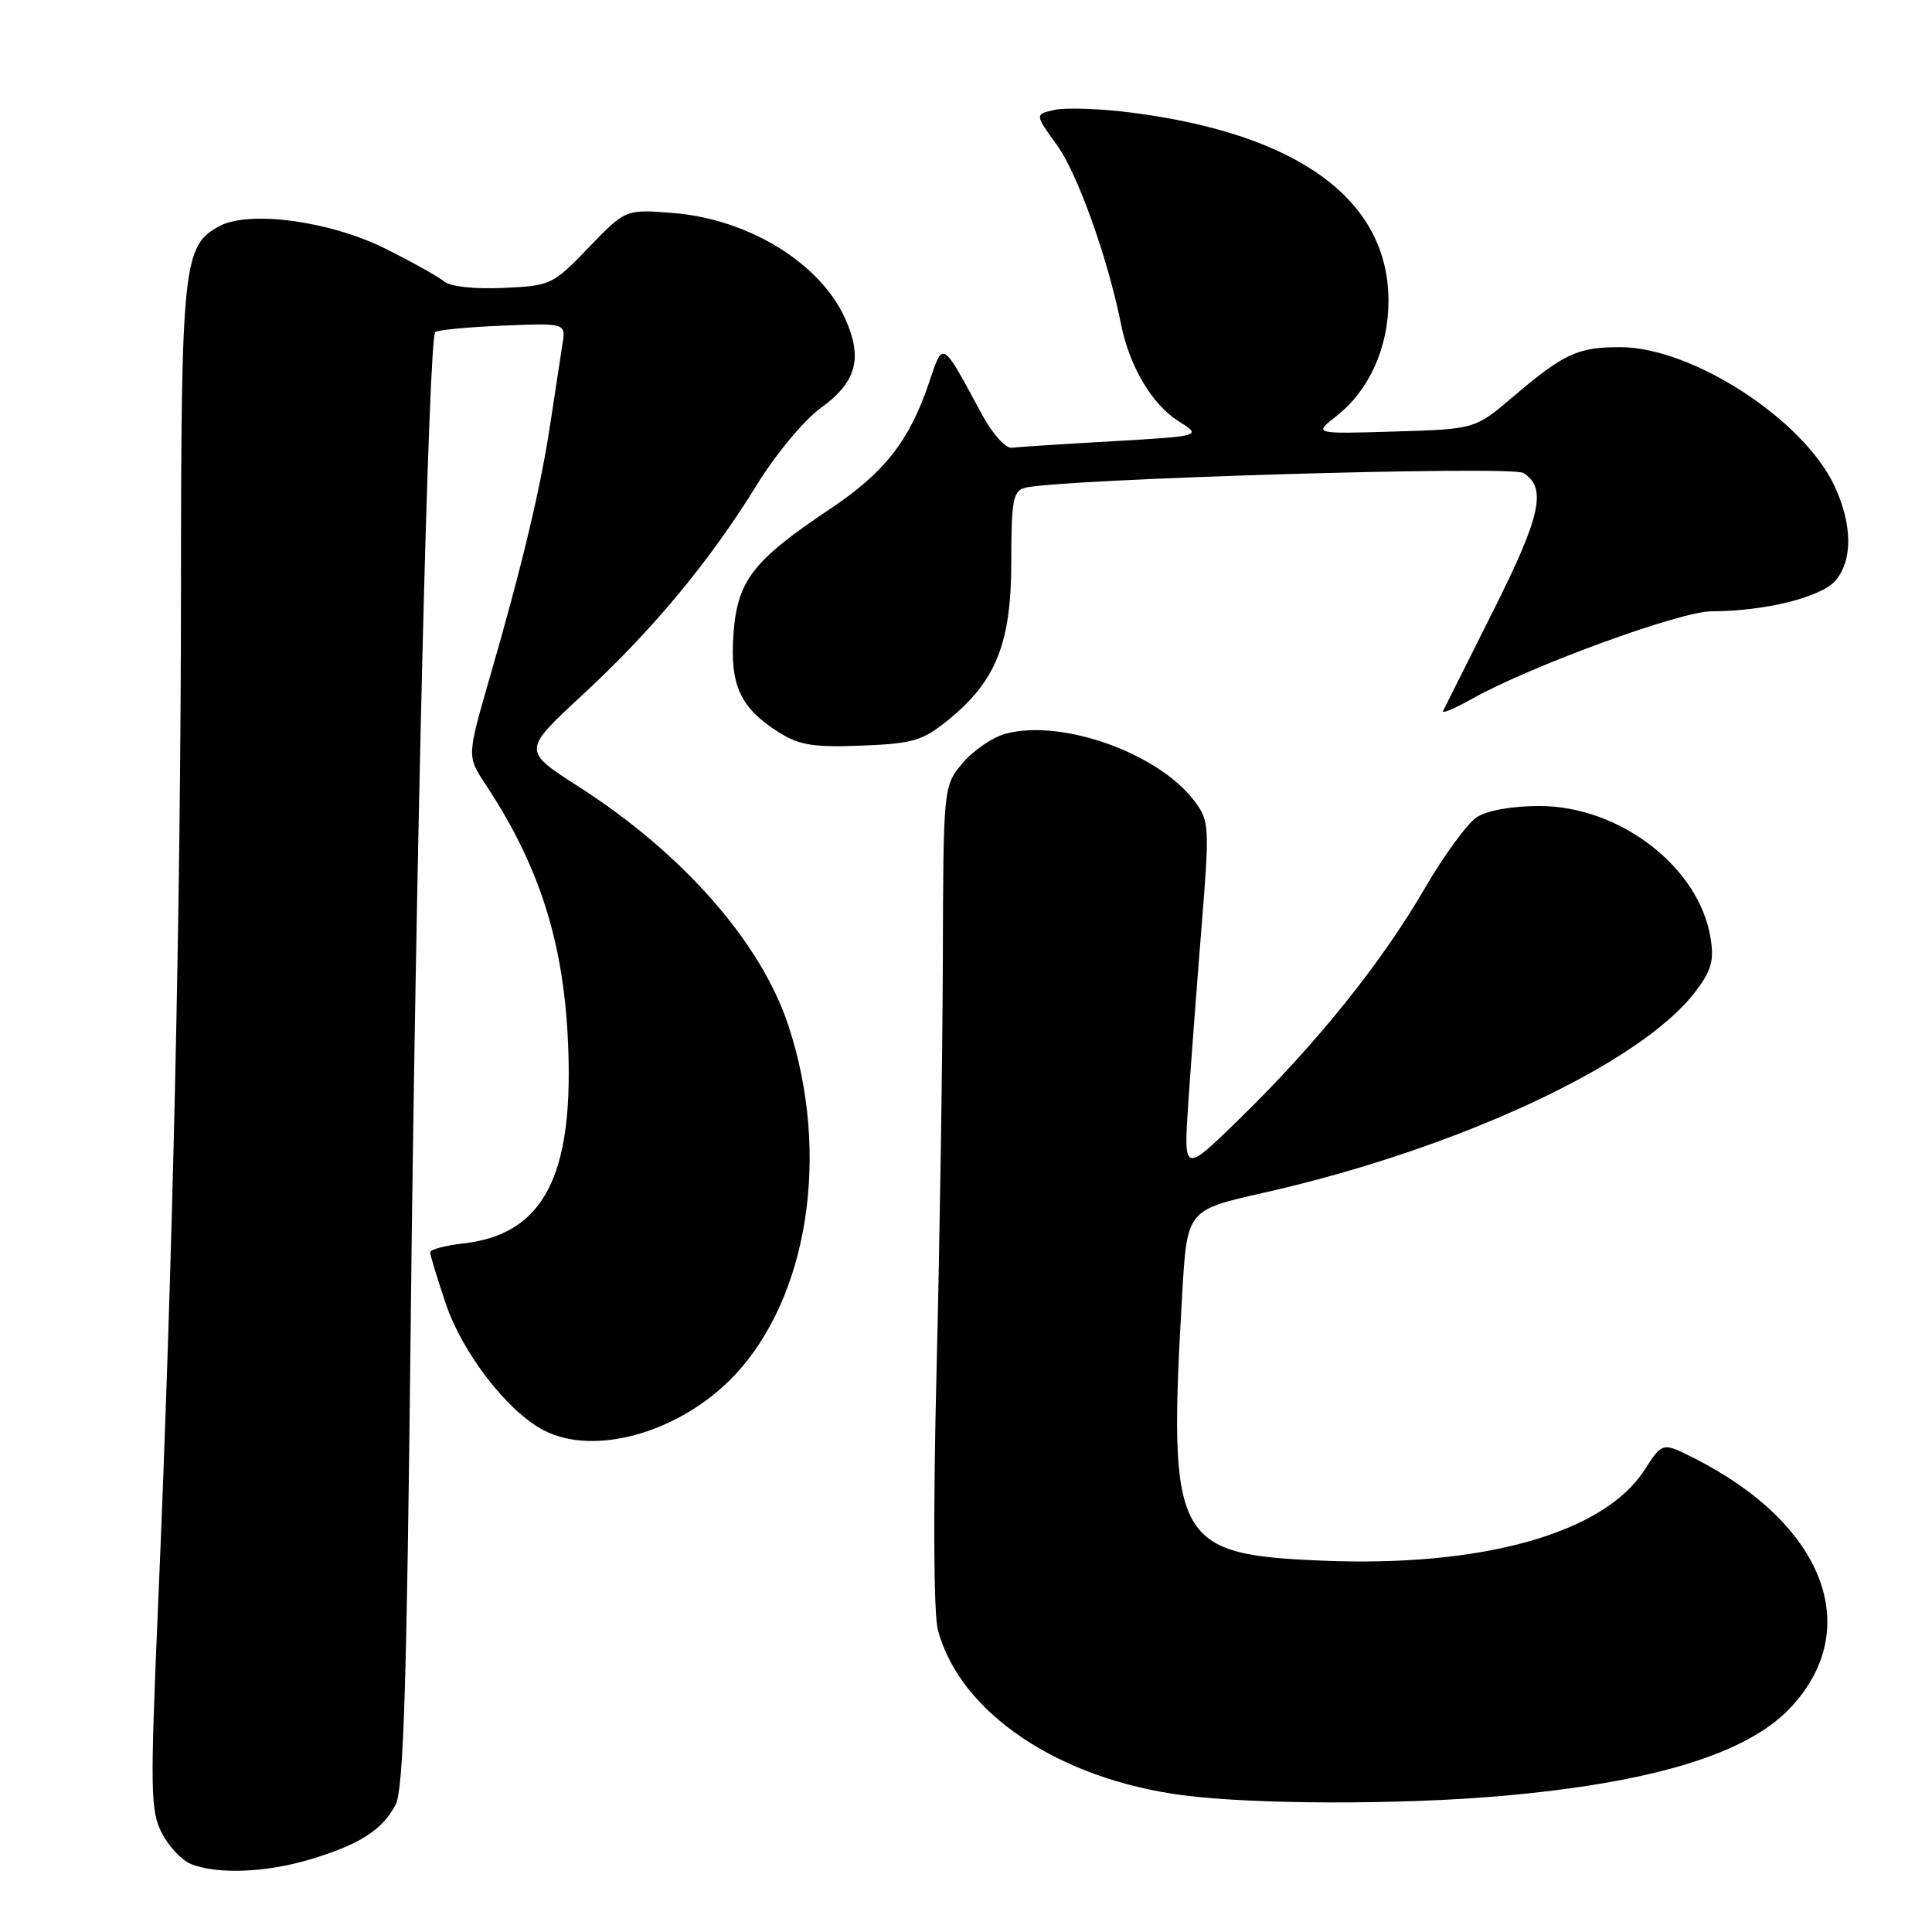 <?xml version="1.0" encoding="UTF-8" standalone="no"?>
<!DOCTYPE svg PUBLIC "-//W3C//DTD SVG 1.1//EN" "http://www.w3.org/Graphics/SVG/1.1/DTD/svg11.dtd" >
<svg xmlns="http://www.w3.org/2000/svg" xmlns:xlink="http://www.w3.org/1999/xlink" version="1.1" viewBox="0 0 256 256">
 <g >
 <path fill="currentColor"
d=" M 40.99 246.41 C 47.62 244.44 50.71 242.47 52.43 239.10 C 53.47 237.07 53.90 223.37 54.41 176.50 C 55.08 114.43 56.79 44.87 57.67 44.00 C 57.94 43.73 61.95 43.34 66.58 43.15 C 74.99 42.80 74.99 42.80 74.52 45.65 C 74.27 47.22 73.56 51.88 72.94 56.00 C 71.67 64.55 69.20 74.91 64.87 89.86 C 61.88 100.22 61.88 100.22 64.32 103.91 C 71.92 115.39 75.12 126.15 75.35 141.00 C 75.60 156.59 71.47 163.63 61.41 164.76 C 58.98 165.04 57.00 165.56 57.00 165.94 C 57.00 166.31 57.93 169.37 59.07 172.75 C 61.30 179.34 67.27 187.05 72.06 189.53 C 78.80 193.02 90.10 189.80 97.20 182.37 C 107.12 171.98 110.10 152.86 104.44 135.81 C 100.78 124.81 90.47 113.08 76.68 104.24 C 69.21 99.46 69.21 99.46 77.18 92.08 C 86.51 83.45 94.05 74.37 100.30 64.22 C 102.81 60.15 106.54 55.67 108.76 54.06 C 113.49 50.63 114.35 47.49 112.00 42.24 C 108.70 34.87 99.20 29.03 89.23 28.23 C 82.90 27.72 82.90 27.72 78.01 32.79 C 73.23 37.75 72.98 37.87 66.68 38.15 C 62.82 38.33 59.68 37.98 58.83 37.28 C 58.06 36.64 54.52 34.67 50.97 32.90 C 43.66 29.28 33.02 27.85 29.08 29.96 C 24.26 32.54 24.00 35.01 23.98 78.22 C 23.96 120.16 22.89 167.68 20.93 213.09 C 19.89 237.30 19.94 239.98 21.45 242.90 C 22.36 244.66 24.09 246.50 25.30 246.99 C 28.76 248.38 35.16 248.14 40.99 246.41 Z  M 199.00 237.97 C 218.95 236.21 231.46 232.40 237.19 226.34 C 247.11 215.85 241.72 201.89 224.39 193.17 C 220.27 191.10 220.27 191.10 217.89 194.80 C 212.48 203.18 196.37 207.70 175.08 206.79 C 155.64 205.97 154.75 204.27 156.65 171.42 C 157.29 160.34 157.29 160.34 167.39 158.06 C 193.03 152.29 217.33 140.99 224.60 131.46 C 226.78 128.61 227.15 127.30 226.65 124.25 C 225.13 114.89 214.62 106.80 203.97 106.80 C 200.32 106.80 197.06 107.39 195.67 108.29 C 194.42 109.12 191.31 113.37 188.77 117.74 C 183.09 127.52 174.59 138.12 164.50 148.00 C 156.84 155.50 156.84 155.50 157.43 146.50 C 157.76 141.55 158.55 131.07 159.18 123.21 C 160.29 109.50 160.25 108.81 158.32 106.21 C 153.60 99.85 140.83 95.25 133.32 97.20 C 131.59 97.65 129.00 99.40 127.58 101.08 C 125.00 104.15 125.00 104.15 124.93 127.33 C 124.89 140.07 124.52 164.45 124.10 181.50 C 123.64 200.27 123.71 213.88 124.28 216.00 C 127.22 226.97 140.28 235.75 156.82 237.89 C 166.35 239.11 185.59 239.15 199.00 237.97 Z  M 125.62 95.42 C 131.99 90.26 134.00 85.22 134.00 74.41 C 134.00 66.43 134.24 65.07 135.75 64.65 C 139.97 63.47 200.25 61.67 201.85 62.67 C 205.00 64.64 204.19 68.35 197.82 81.02 C 194.38 87.89 191.40 93.82 191.21 94.22 C 191.01 94.62 192.80 93.86 195.18 92.53 C 202.94 88.20 222.68 81.00 226.79 81.00 C 233.86 81.00 241.40 79.12 243.25 76.89 C 245.49 74.19 245.45 69.57 243.13 64.50 C 239.09 55.66 224.24 46.00 214.68 46.00 C 209.04 46.00 207.23 46.84 200.47 52.59 C 195.45 56.86 195.45 56.86 184.75 57.18 C 174.05 57.50 174.05 57.50 177.05 55.16 C 181.43 51.74 184.00 46.03 183.98 39.79 C 183.94 26.47 172.05 17.77 150.00 14.93 C 145.88 14.40 141.28 14.23 139.79 14.55 C 137.09 15.14 137.09 15.14 140.07 19.25 C 142.79 23.01 146.80 34.24 148.55 43.00 C 149.65 48.52 152.64 53.57 156.10 55.77 C 159.29 57.78 159.29 57.78 147.39 58.47 C 140.85 58.84 134.85 59.23 134.05 59.33 C 133.25 59.42 131.50 57.48 130.16 55.00 C 124.70 44.90 125.01 45.08 123.07 50.80 C 120.49 58.42 117.18 62.63 110.00 67.43 C 99.74 74.29 97.71 76.92 97.19 83.99 C 96.70 90.85 98.09 93.83 103.30 97.10 C 105.93 98.74 107.88 99.05 114.16 98.80 C 120.99 98.53 122.23 98.16 125.62 95.42 Z "/>
</g>
</svg>